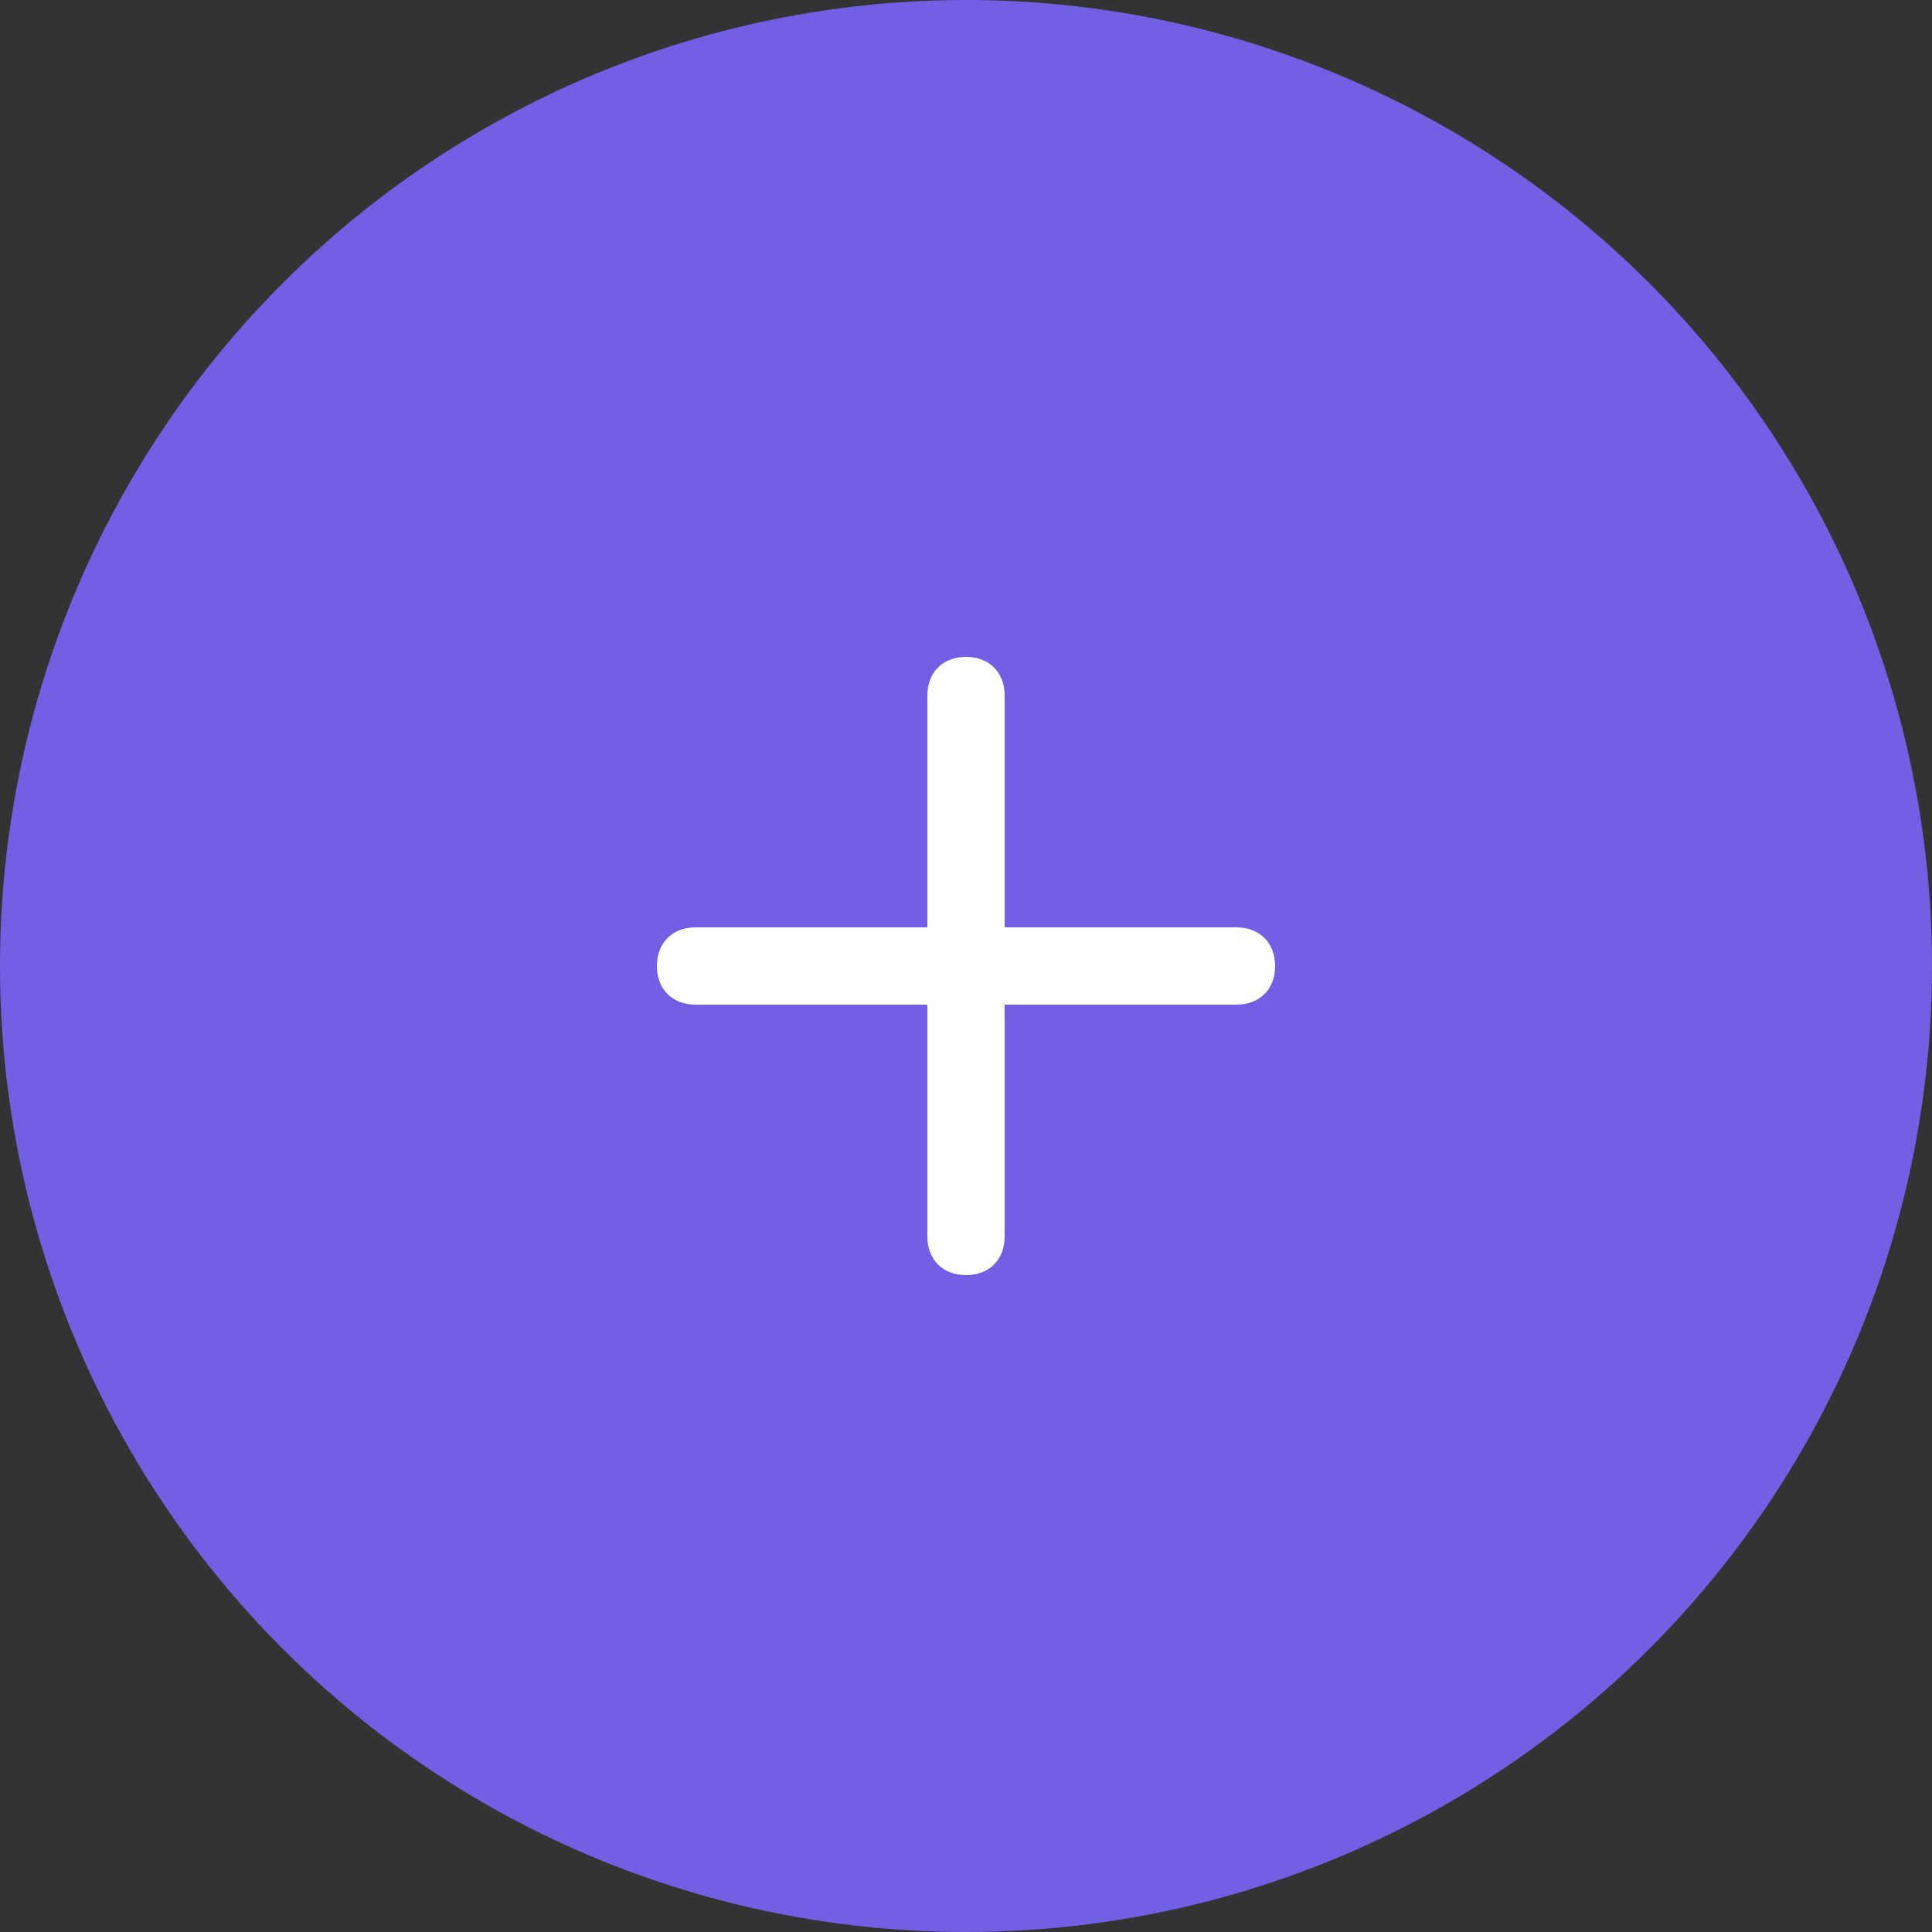 <?xml version="1.0" encoding="UTF-8"?>
<svg width="50px" height="50px" viewBox="0 0 50 50" version="1.1" xmlns="http://www.w3.org/2000/svg" xmlns:xlink="http://www.w3.org/1999/xlink">
    <rect x="0" y="0" width="50" height="50" fill="#333333" stroke="none"/>
    <!-- Generator: Sketch 50.2 (55047) - http://www.bohemiancoding.com/sketch -->
    <title>icon_add_big</title>
    <desc>Created with Sketch.</desc>
    <defs></defs>
    <g id="Page-1" stroke="none" stroke-width="1" fill="none" fill-rule="evenodd">
        <g id="Requests-1/2" transform="translate(-1315, -155)">
            <g id="icon_add_big" transform="translate(1315, 155)">
                <circle id="Oval-4" fill="#725FE3" cx="25" cy="25" r="25"></circle>
                <path d="M32,24 L26,24 L26,18 C26,17.4 25.6,17 25,17 C24.4,17 24,17.4 24,18 L24,24 L18,24 C17.4,24 17,24.4 17,25 C17,25.6 17.4,26 18,26 L24,26 L24,32 C24,32.6 24.4,33 25,33 C25.6,33 26,32.6 26,32 L26,26 L32,26 C32.6,26 33,25.6 33,25 C33,24.4 32.6,24 32,24" id="Fill-172" fill="#FFFFFF"></path>
            </g>
        </g>
    </g>
</svg>